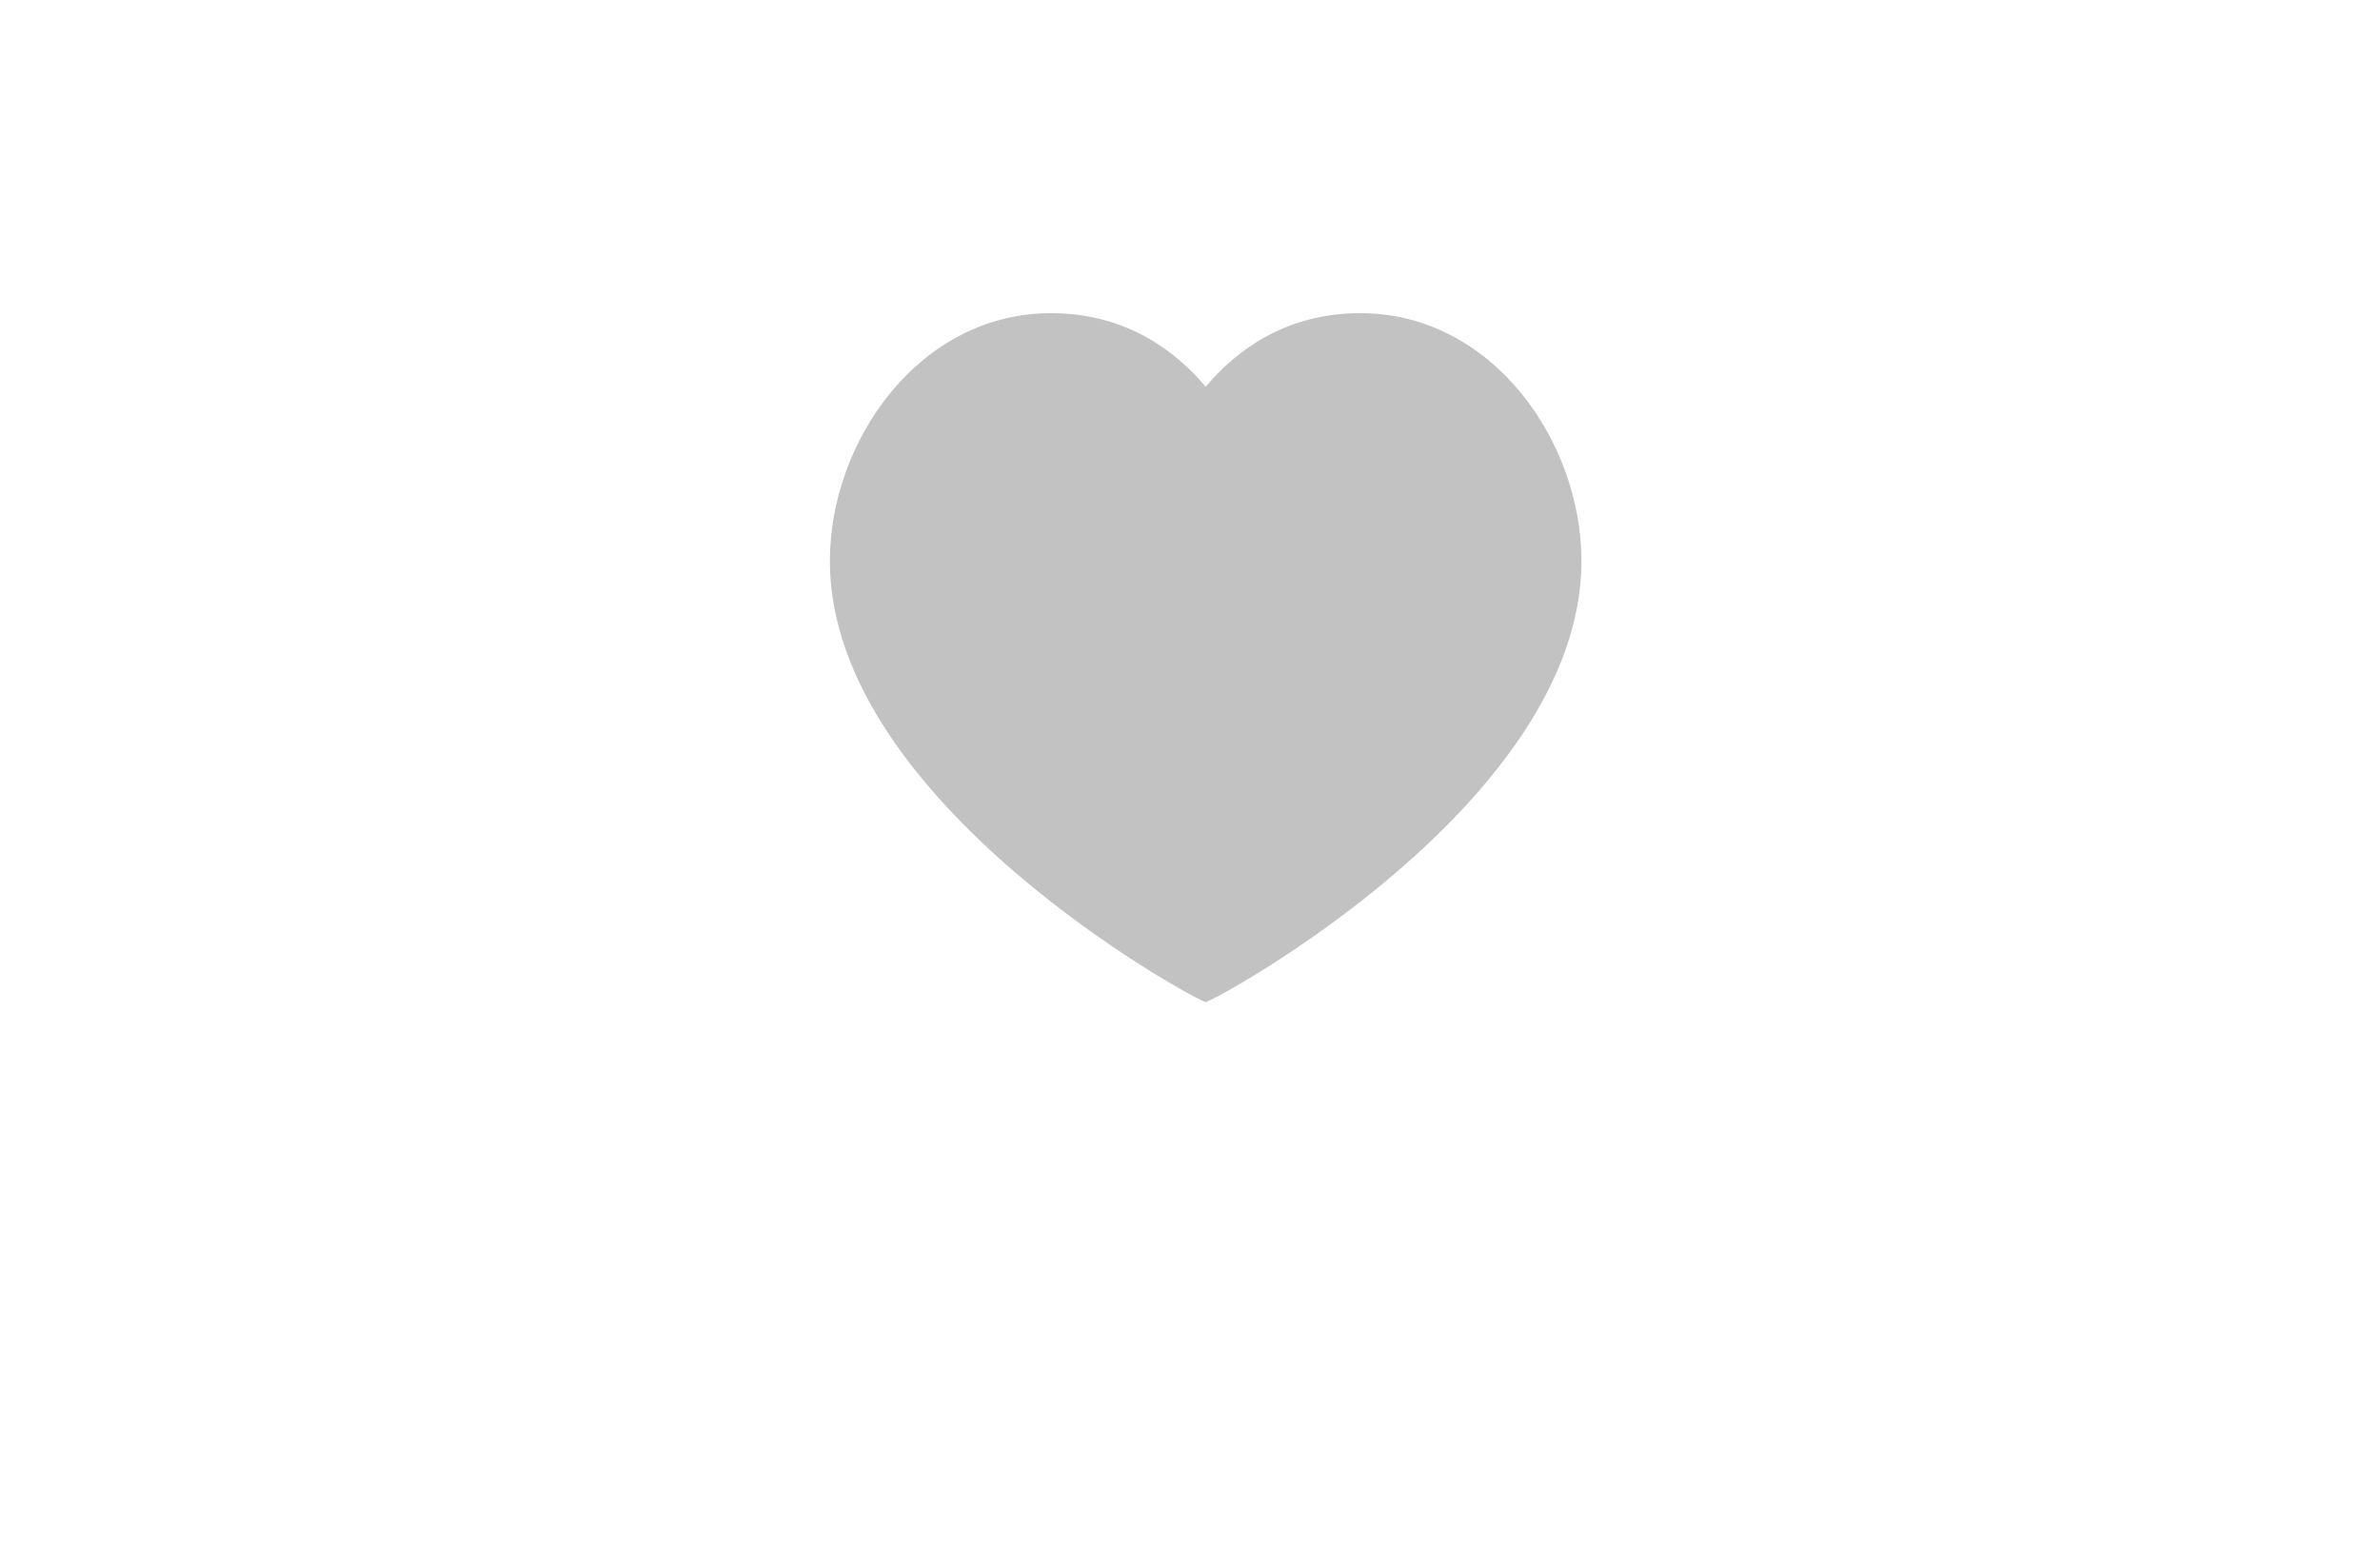 <svg width="76" height="50" viewBox="0 0 76 50" fill="none" xmlns="http://www.w3.org/2000/svg">
<path d="M43.433 10C47.66 10 50.5 14.098 50.5 17.92C50.5 25.661 38.713 32 38.5 32C38.287 32 26.5 25.661 26.5 17.92C26.5 14.098 29.34 10 33.567 10C35.993 10 37.58 11.251 38.5 12.351C39.42 11.251 41.007 10 43.433 10Z" fill="#999999" fill-opacity="0.6"/>
</svg>
